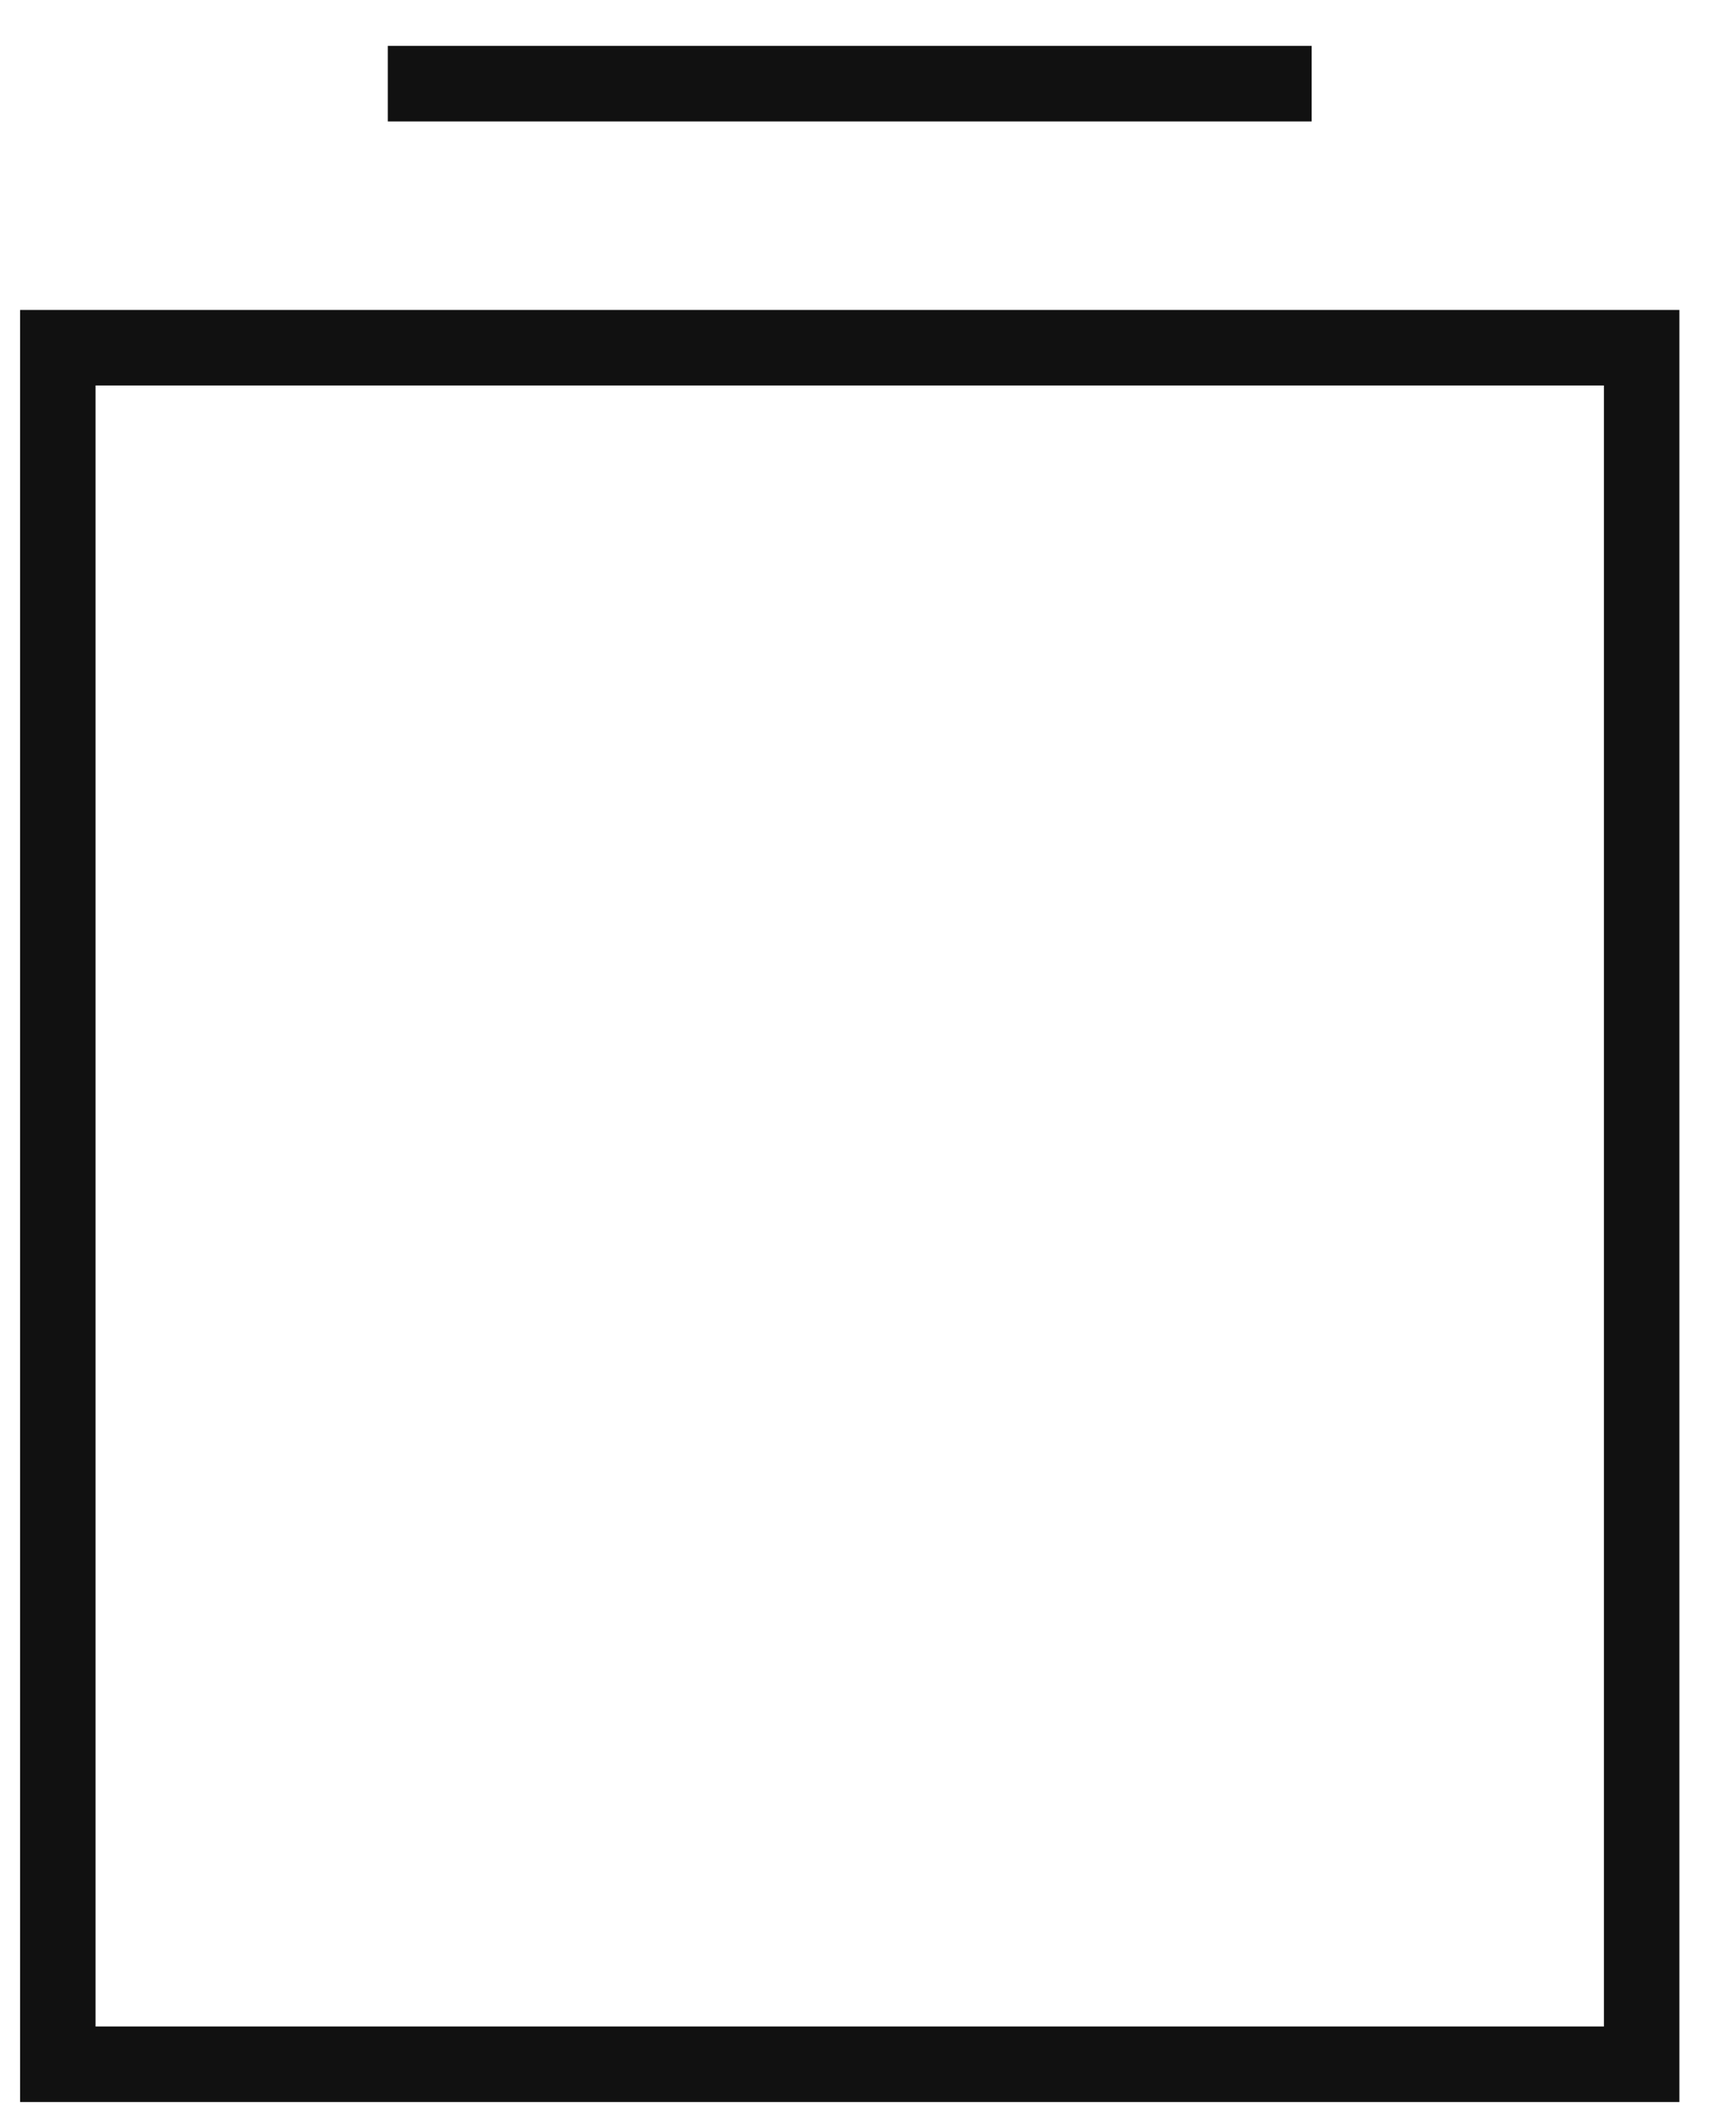 <?xml version="1.0" encoding="UTF-8"?>
<svg width="23px" height="28px" viewBox="0 0 23 28" version="1.1" xmlns="http://www.w3.org/2000/svg" xmlns:xlink="http://www.w3.org/1999/xlink">
    <!-- Generator: Sketch 54 (76480) - https://sketchapp.com -->
    <title>Poster</title>
    <desc>Created with Sketch.</desc>
    <g id="Icons" stroke="none" stroke-width="1" fill="none" fill-rule="evenodd">
        <g id="Poster" transform="translate(0.766, -0.996)" stroke="#111111">
            <rect id="Rectangle" x="0" y="5.601" width="20.984" height="22.732"></rect>
            <path d="M4.372,2.104 L16.612,2.104" id="Path"></path>
        </g>
    </g>
</svg>